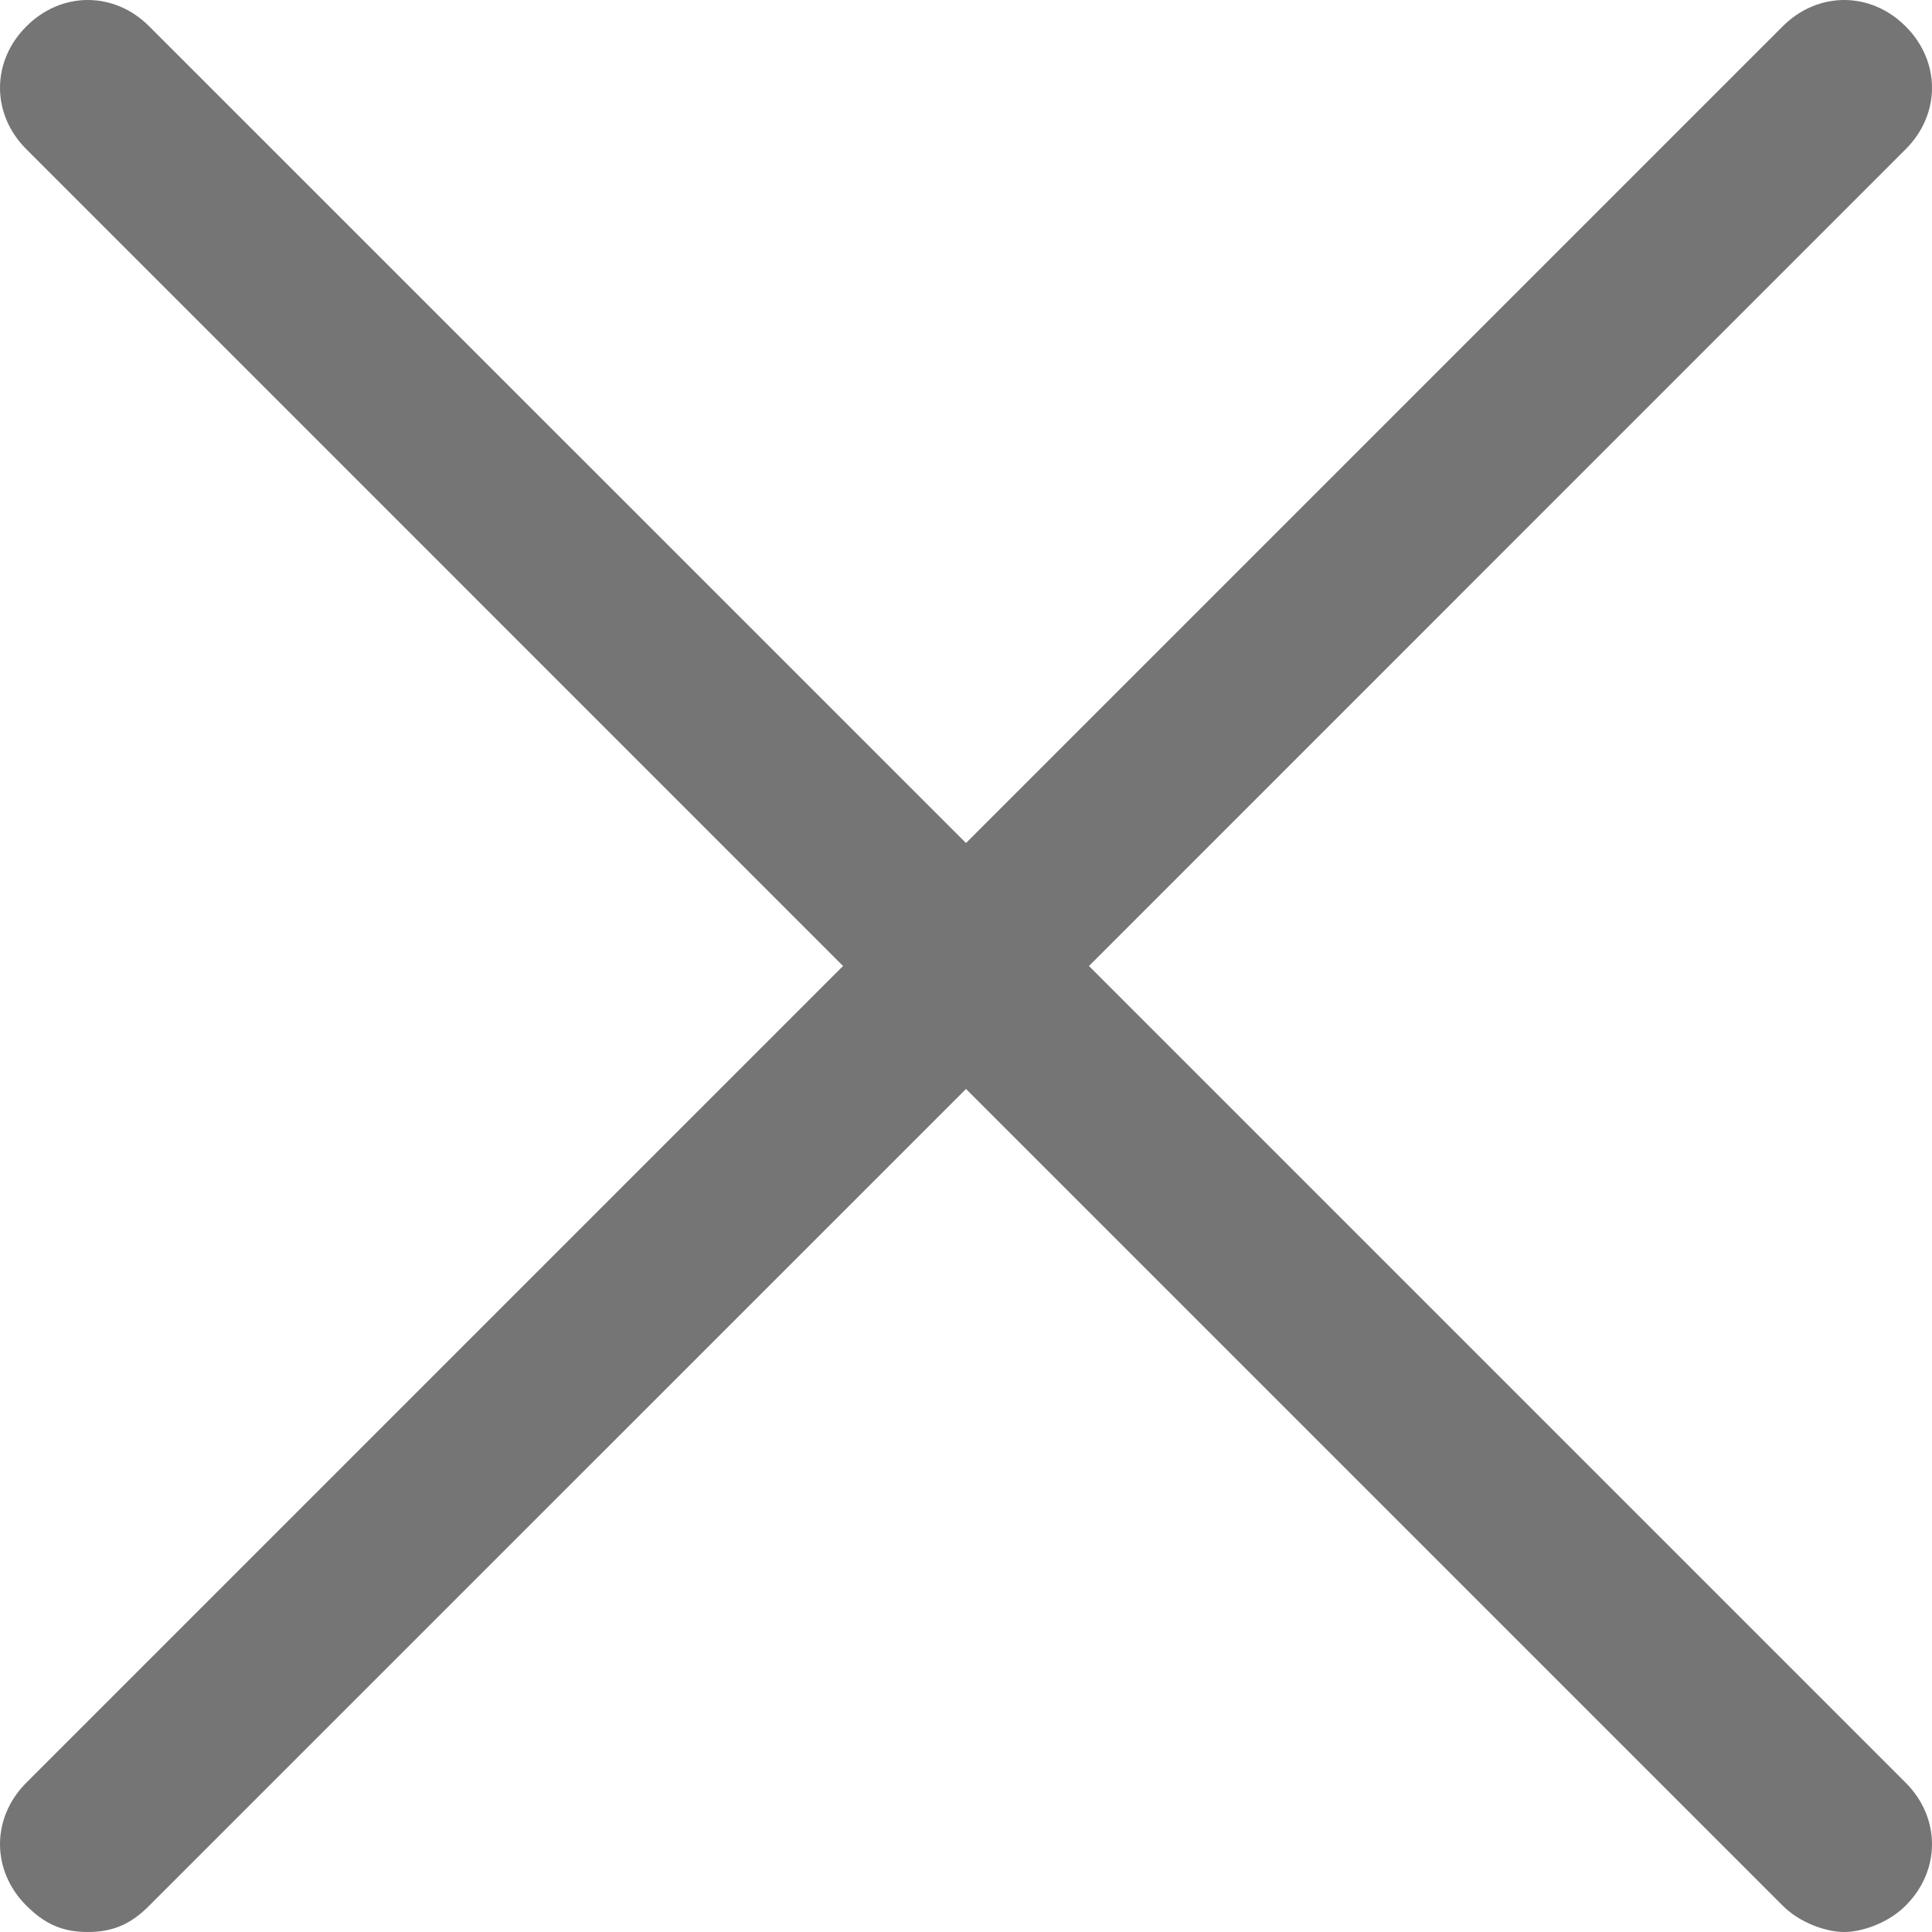 <svg width="20" height="20" viewBox="0 0 20 20" fill="none" xmlns="http://www.w3.org/2000/svg">
<path d="M11.273 10L19.727 1.545C20.091 1.182 20.091 0.636 19.727 0.273C19.364 -0.091 18.818 -0.091 18.454 0.273L10 8.727L1.545 0.273C1.182 -0.091 0.636 -0.091 0.273 0.273C-0.091 0.636 -0.091 1.182 0.273 1.545L8.727 10L0.273 18.454C-0.091 18.818 -0.091 19.364 0.273 19.727C0.455 19.909 0.636 20 0.909 20C1.182 20 1.364 19.909 1.545 19.727L10 11.273L18.454 19.727C18.636 19.909 18.909 20 19.091 20C19.273 20 19.546 19.909 19.727 19.727C20.091 19.364 20.091 18.818 19.727 18.454L11.273 10Z" fill="#757575"/>
</svg>
